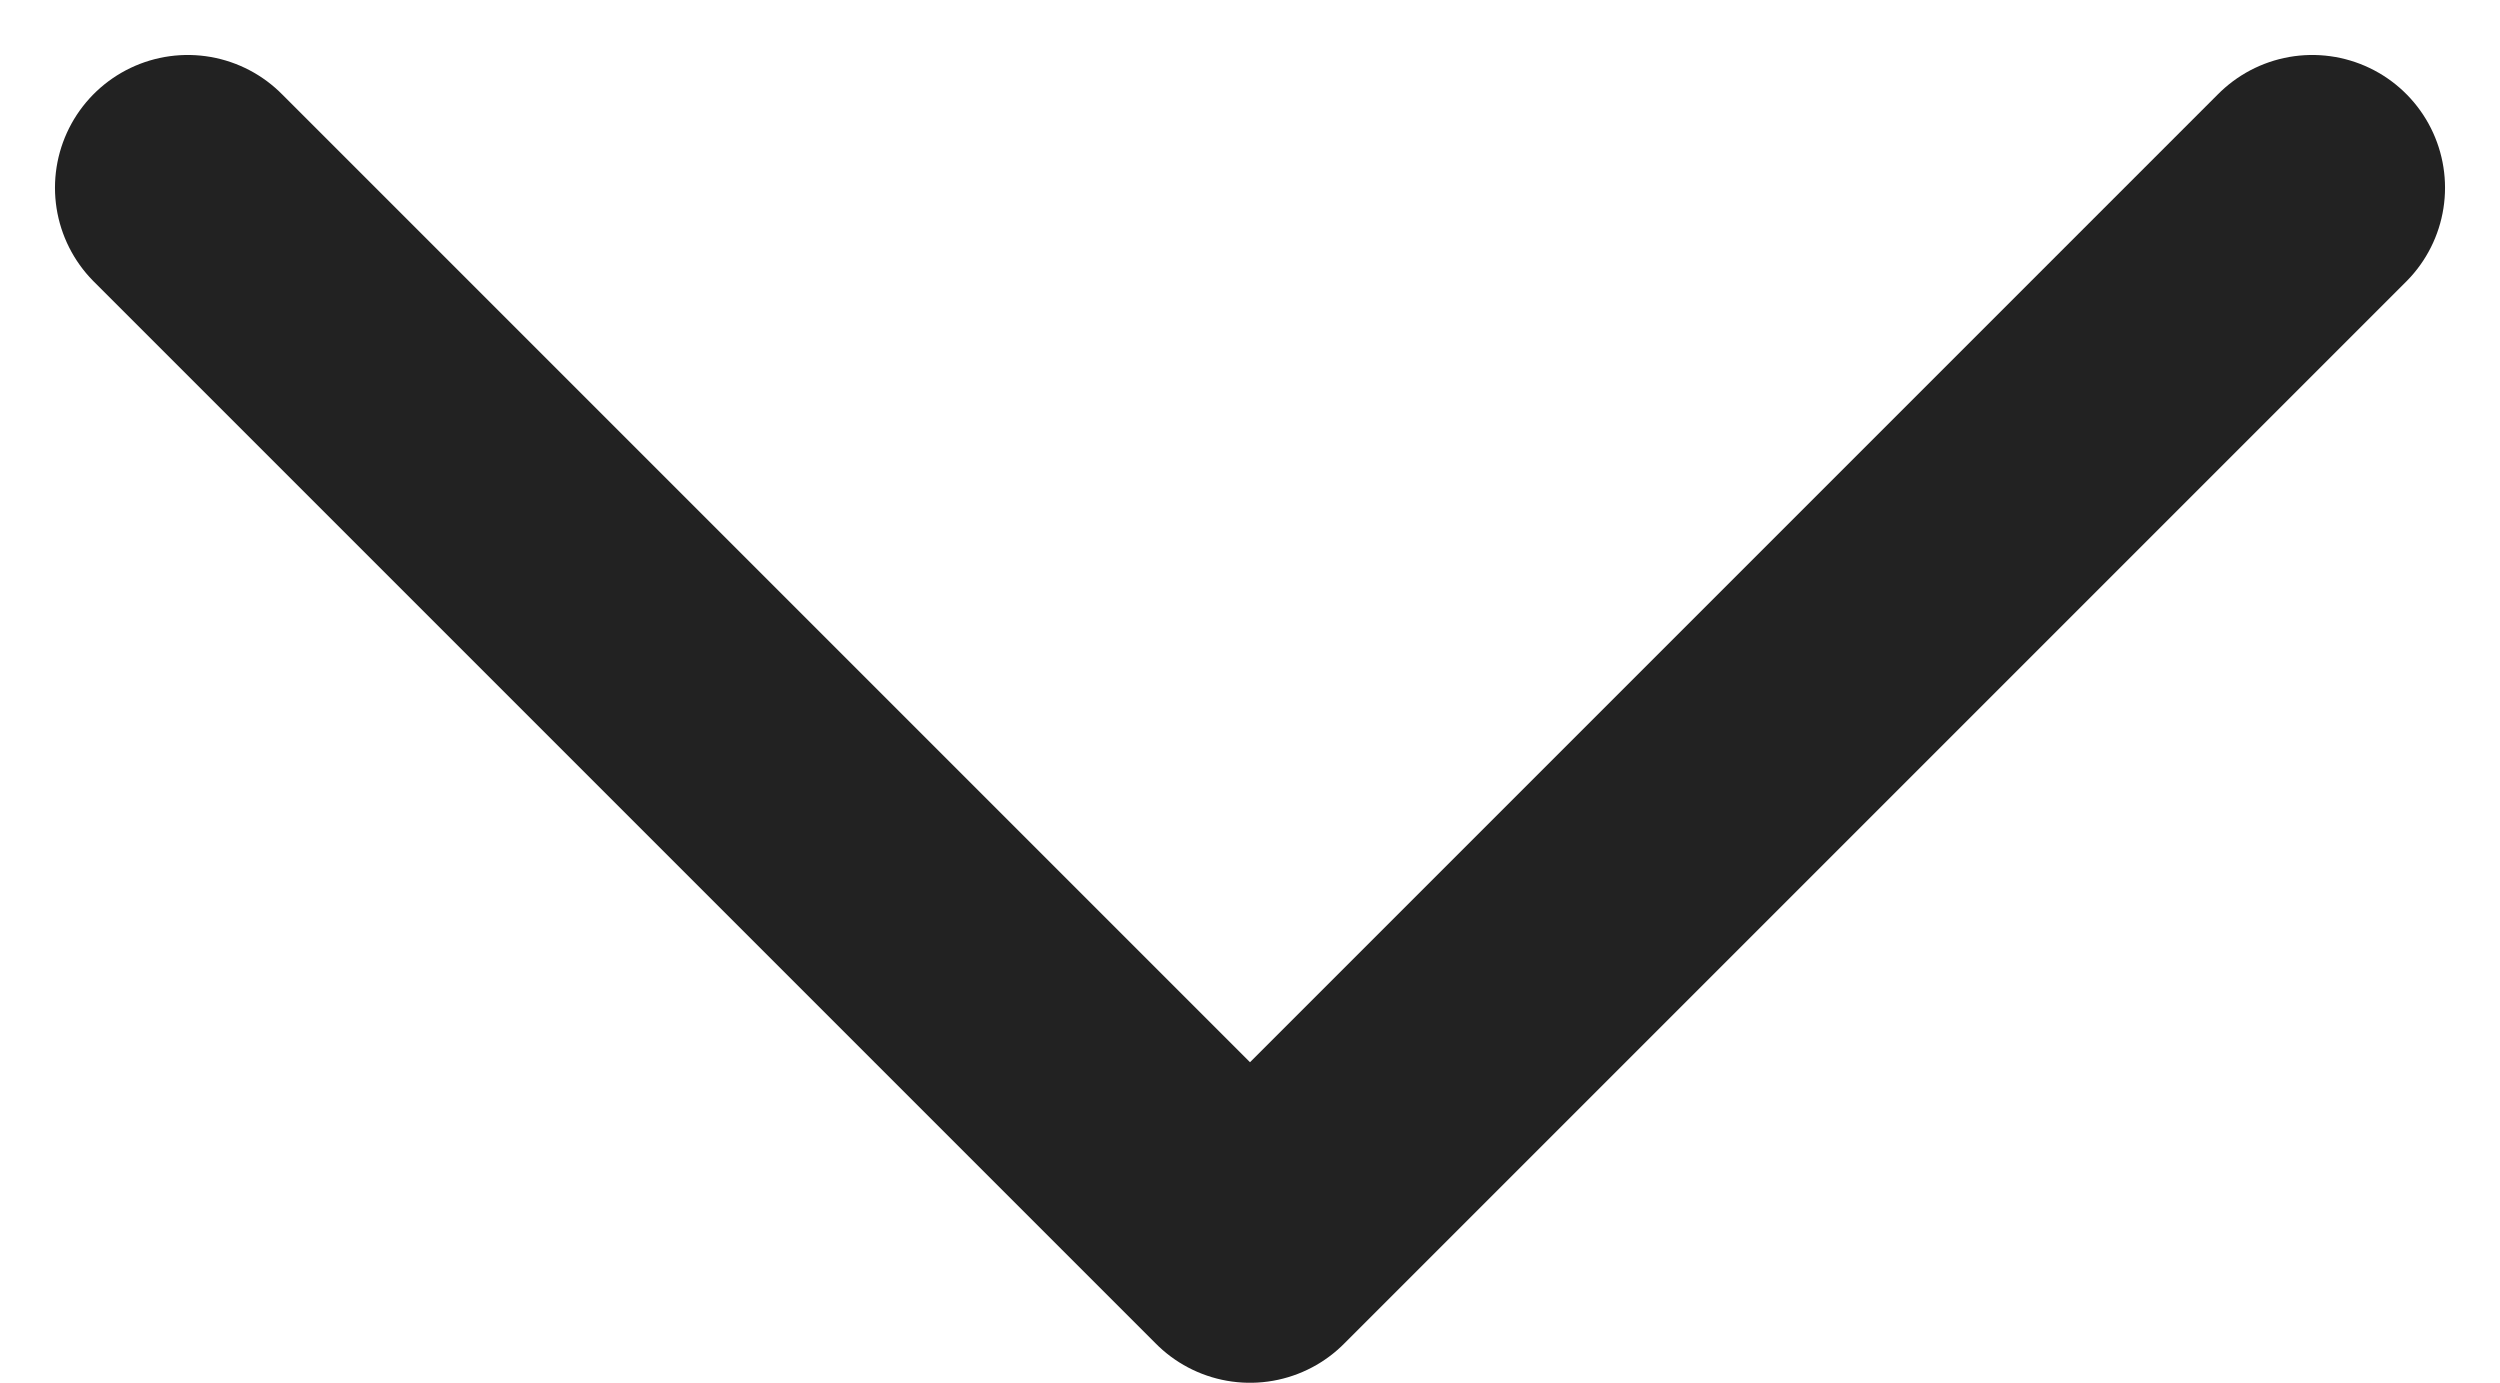 <svg xmlns="http://www.w3.org/2000/svg" width="18.828" height="10.414" viewBox="0 0 18.828 10.414">
  <path id="arrow" d="M3587,7258l8,8,8-8" transform="translate(-3585.586 -7256.586)" fill="none" stroke="#222" stroke-linecap="round" stroke-linejoin="round" stroke-width="2"/>
</svg>
